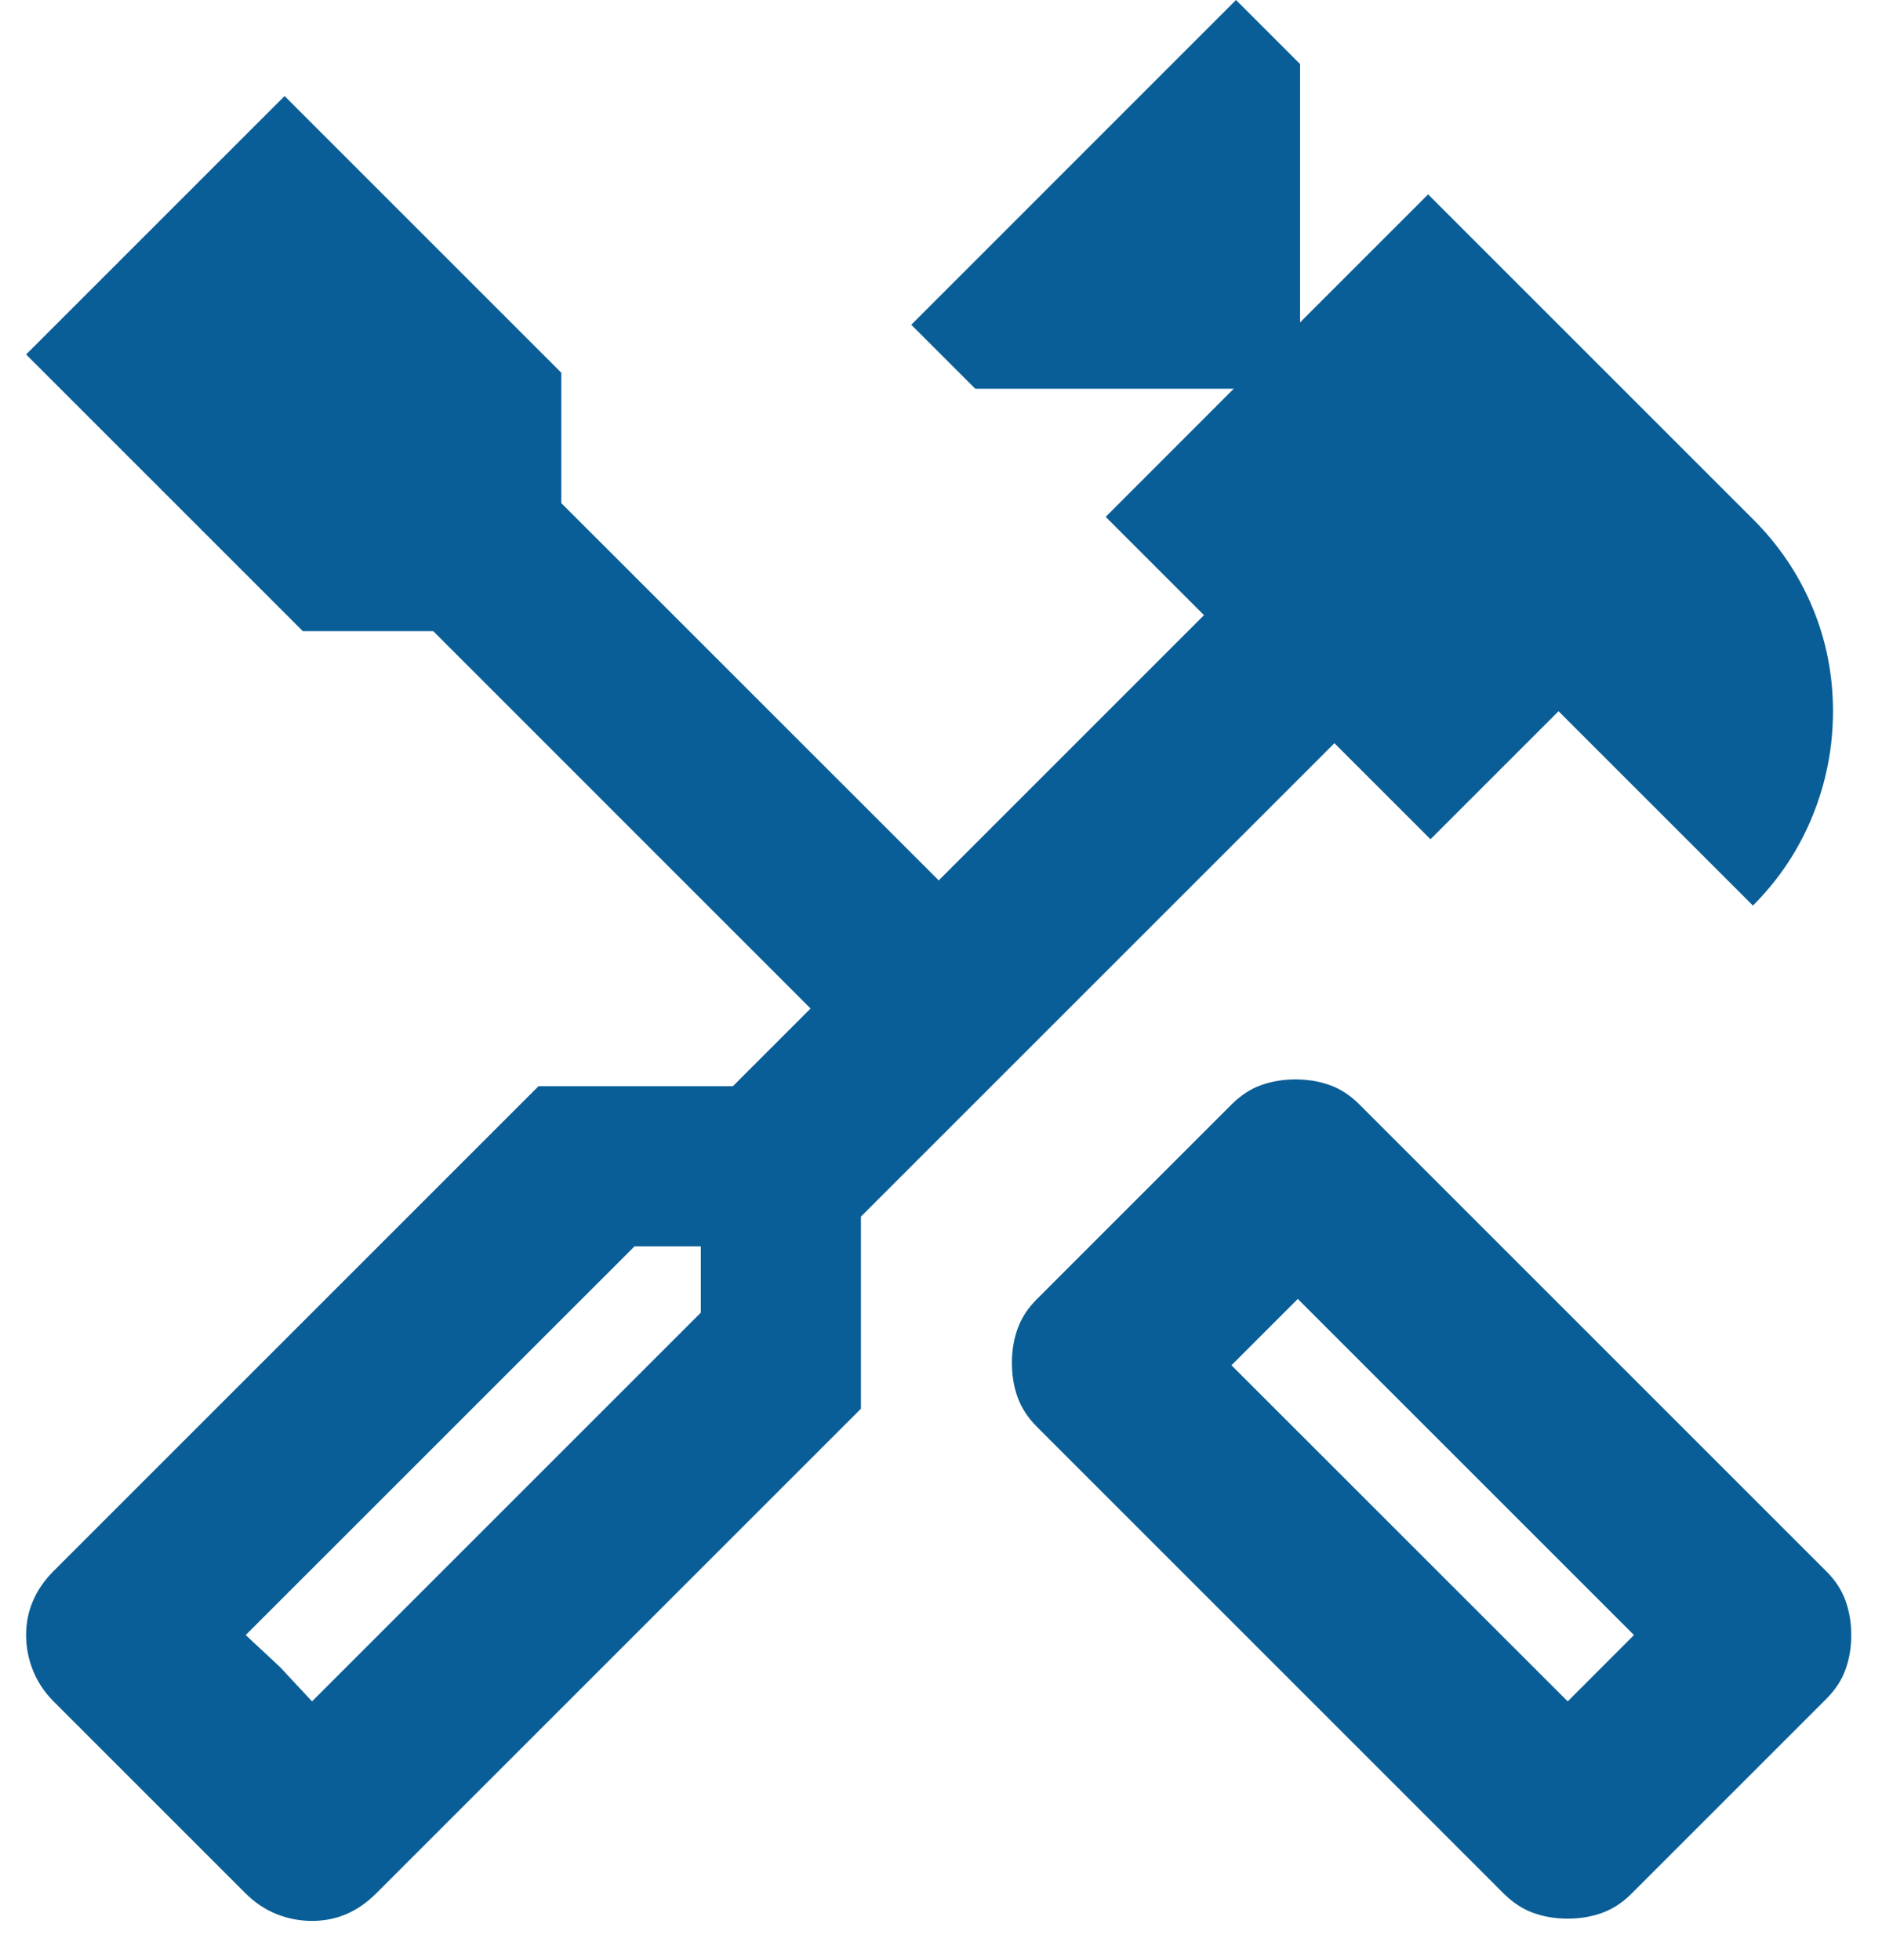 <svg width="24" height="25" viewBox="0 0 24 25" fill="none" xmlns="http://www.w3.org/2000/svg">
<path d="M19.992 24.471C19.836 24.471 19.69 24.447 19.554 24.398C19.418 24.349 19.292 24.267 19.175 24.15L13.225 18.2C13.108 18.083 13.026 17.957 12.977 17.821C12.928 17.685 12.904 17.539 12.904 17.383C12.904 17.228 12.928 17.082 12.977 16.946C13.026 16.81 13.108 16.683 13.225 16.567L15.704 14.088C15.821 13.971 15.947 13.888 16.083 13.84C16.219 13.791 16.365 13.767 16.521 13.767C16.676 13.767 16.822 13.791 16.958 13.84C17.094 13.888 17.221 13.971 17.337 14.088L23.287 20.038C23.404 20.154 23.487 20.281 23.535 20.417C23.584 20.553 23.608 20.699 23.608 20.854C23.608 21.01 23.584 21.156 23.535 21.292C23.487 21.428 23.404 21.554 23.287 21.671L20.808 24.15C20.692 24.267 20.565 24.349 20.429 24.398C20.293 24.447 20.147 24.471 19.992 24.471ZM19.992 21.7L20.837 20.854L16.55 16.567L15.704 17.413L19.992 21.7ZM3.979 24.5C3.824 24.5 3.673 24.471 3.527 24.413C3.381 24.354 3.25 24.267 3.133 24.15L0.683 21.7C0.567 21.583 0.479 21.452 0.421 21.306C0.362 21.16 0.333 21.01 0.333 20.854C0.333 20.699 0.362 20.553 0.421 20.417C0.479 20.281 0.567 20.154 0.683 20.038L6.867 13.854H9.346L10.337 12.863L5.525 8.05H3.862L0.333 4.521L3.629 1.225L7.158 4.754V6.417L11.971 11.229L15.354 7.846L14.1 6.592L15.733 4.958H12.437L11.621 4.142L15.762 0L16.579 0.817V4.112L18.212 2.479L22.354 6.621C22.685 6.951 22.937 7.326 23.112 7.744C23.287 8.162 23.375 8.604 23.375 9.071C23.375 9.537 23.287 9.985 23.112 10.412C22.937 10.84 22.685 11.219 22.354 11.55L19.875 9.071L18.242 10.704L17.017 9.479L10.979 15.517V17.967L4.796 24.15C4.679 24.267 4.553 24.354 4.417 24.413C4.28 24.471 4.135 24.5 3.979 24.5ZM3.979 21.7L8.937 16.742V15.896H8.092L3.133 20.854L3.979 21.7ZM3.979 21.7L3.133 20.854L3.571 21.262L3.979 21.7Z" fill="#095E97"/>
</svg>
